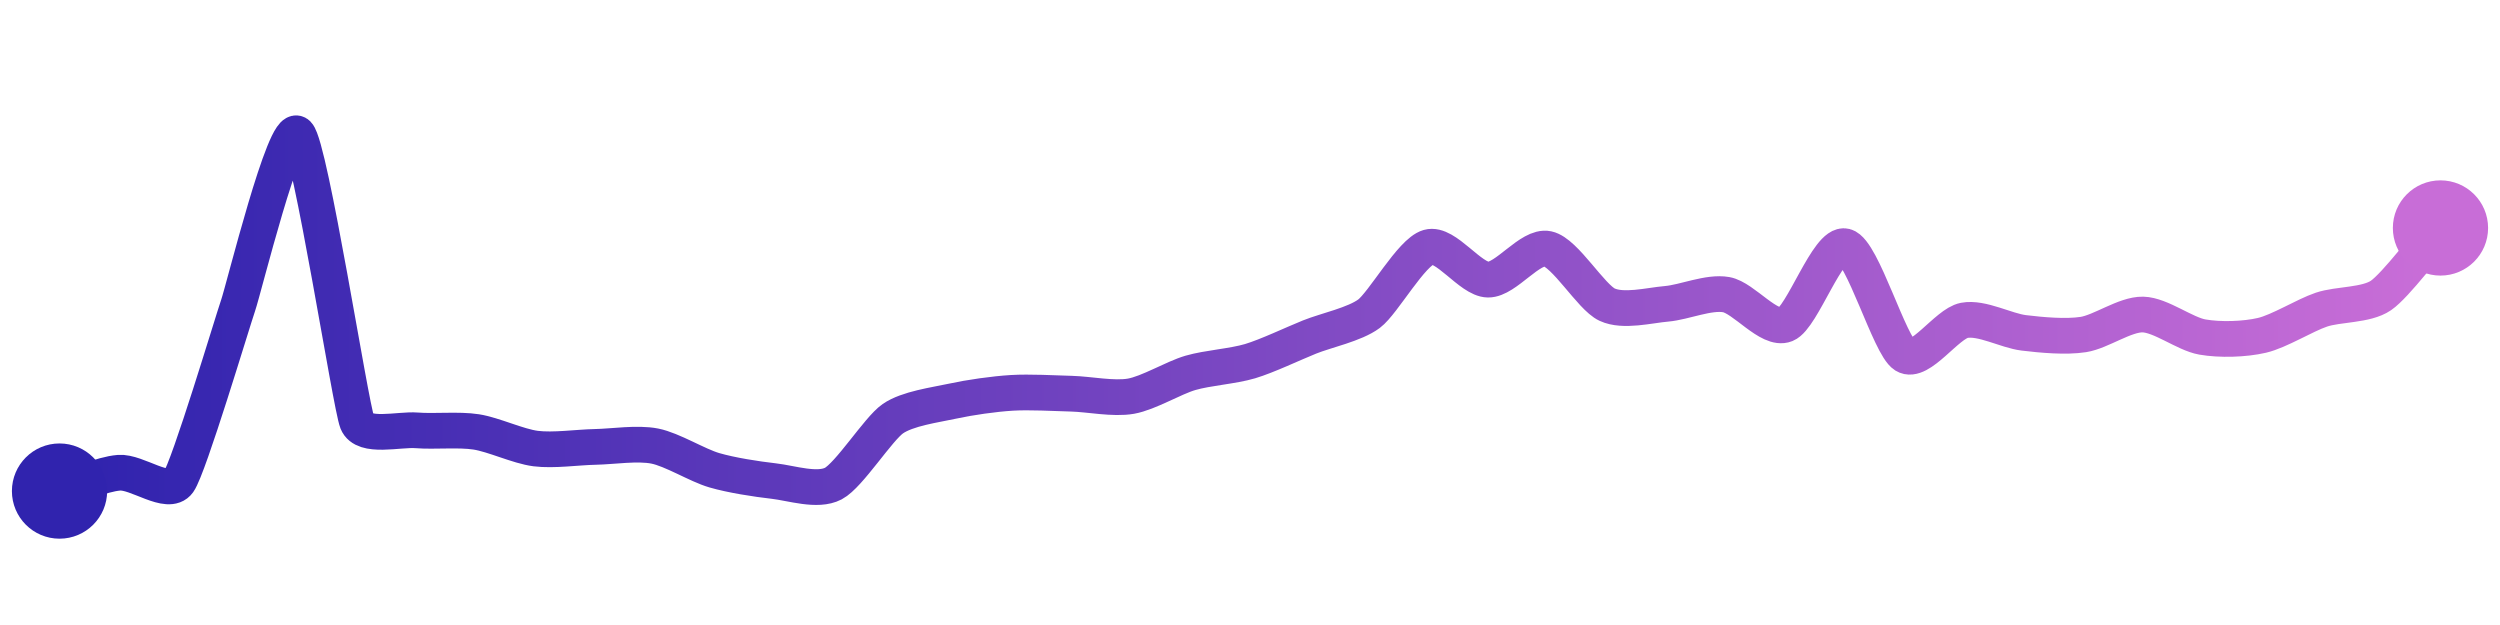 <svg width="200" height="50" viewBox="0 0 210 50" xmlns="http://www.w3.org/2000/svg">
    <defs>
        <linearGradient x1="0%" y1="0%" x2="100%" y2="0%" id="a">
            <stop stop-color="#3023AE" offset="0%"/>
            <stop stop-color="#C86DD7" offset="100%"/>
        </linearGradient>
    </defs>
    <path stroke="url(#a)"
          stroke-width="3"
          stroke-linejoin="round"
          stroke-linecap="round"
          d="M5 40 C 6.43 39.56, 8.5 38.58, 10 38.46 S 14.13 40.45, 15 39.23 S 19.51 25.83, 20 24.41 S 23.93 8.95, 25 10 S 29.44 32.81, 30 34.2 S 33.51 34.78, 35 34.9 S 38.52 34.8, 40 35.03 S 43.51 36.24, 45 36.43 S 48.5 36.32, 50 36.29 S 53.53 35.93, 55 36.22 S 58.56 37.83, 60 38.25 S 63.51 38.99, 65 39.16 S 68.67 40.07, 70 39.37 S 73.77 34.77, 75 33.92 S 78.53 32.77, 80 32.45 S 83.5 31.84, 85 31.75 S 88.5 31.78, 90 31.82 S 93.52 32.29, 95 32.03 S 98.56 30.49, 100 30.07 S 103.56 29.52, 105 29.09 S 108.61 27.62, 110 27.06 S 113.8 26, 115 25.1 S 118.56 19.92, 120 19.51 S 123.5 22.22, 125 22.24 S 128.53 19.34, 130 19.65 S 133.64 23.71, 135 24.34 S 138.51 24.4, 140 24.27 S 143.52 23.24, 145 23.5 S 148.61 26.57, 150 26.01 S 153.55 19.06, 155 19.44 S 158.73 27.81, 160 28.6 S 163.53 25.94, 165 25.66 S 168.51 26.53, 170 26.71 S 173.52 27.08, 175 26.85 S 178.5 25.14, 180 25.17 S 183.52 26.8, 185 27.06 S 188.54 27.26, 190 26.92 S 193.58 25.24, 195 24.76 S 198.76 24.42, 200 23.57 S 204.01 19.03, 205 17.9"
          fill="none"/>
    <circle r="4" cx="5" cy="40" fill="#3023AE"/>
    <circle r="4" cx="205" cy="17.9" fill="#C86DD7"/>      
</svg>